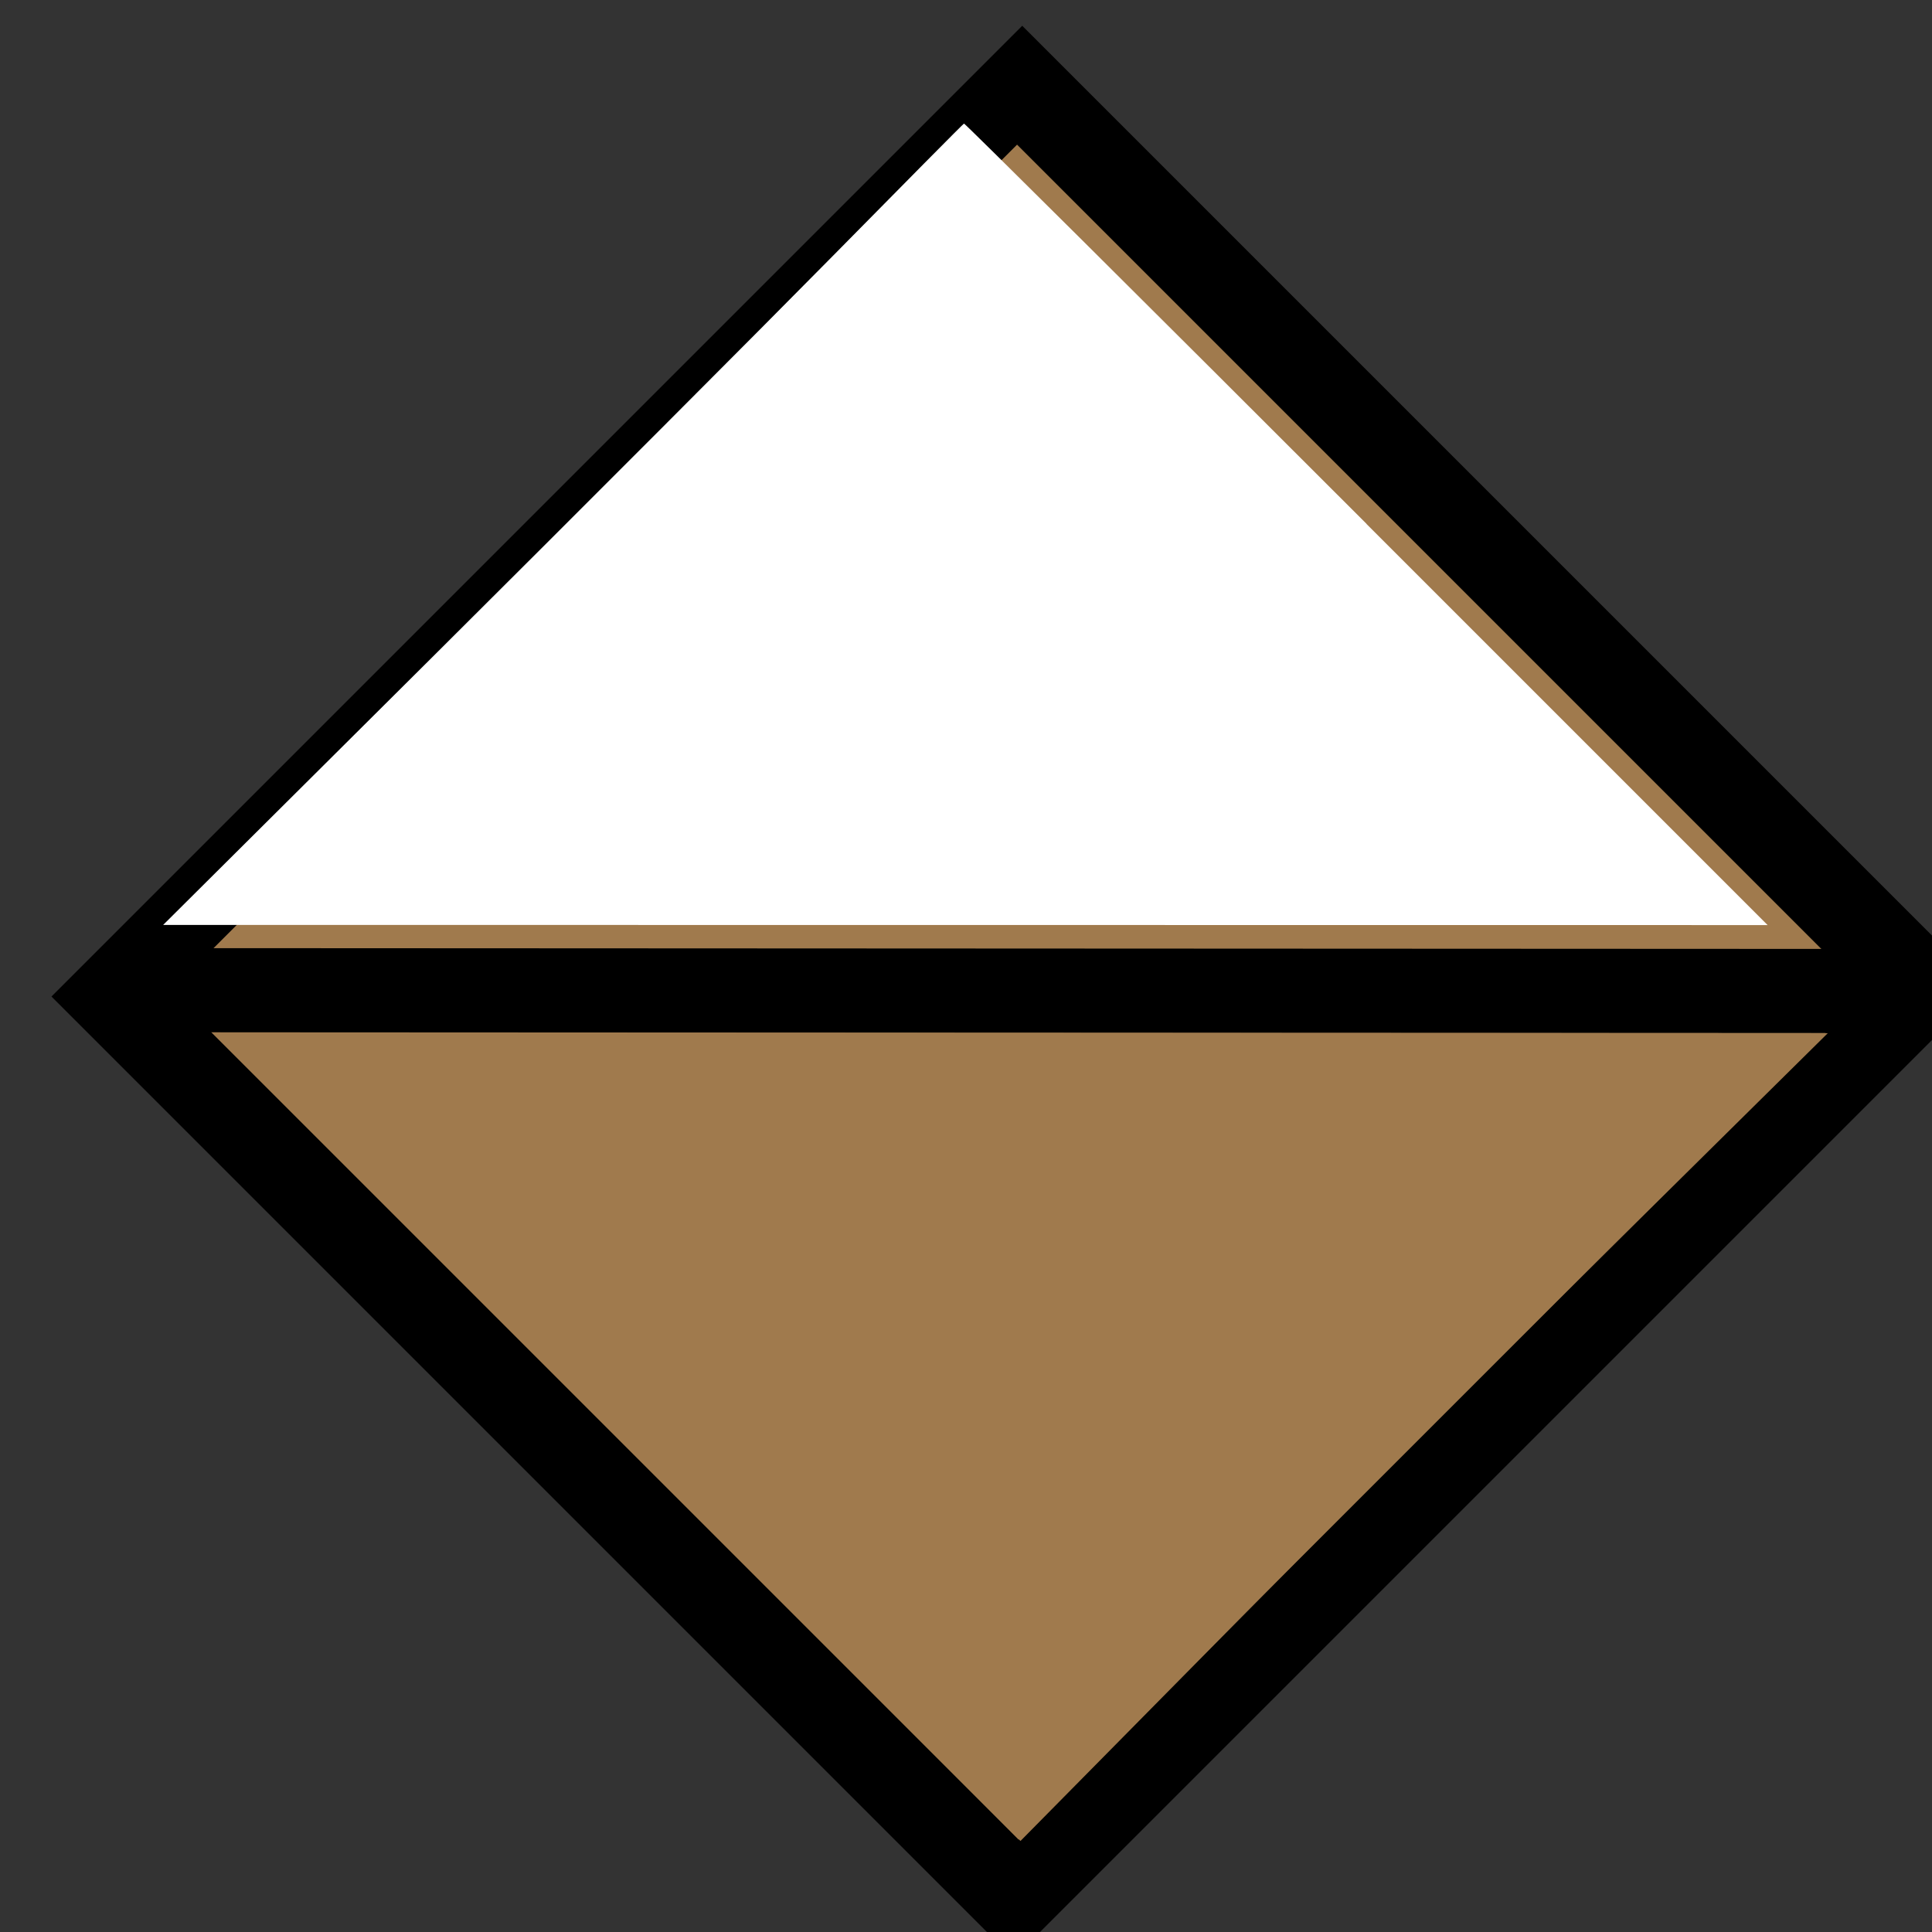 <?xml version="1.0" encoding="UTF-8" standalone="no"?>
<!-- Created with Inkscape (http://www.inkscape.org/) -->

<svg
   width="11.071mm"
   height="11.071mm"
   viewBox="0 0 11.071 11.071"
   version="1.1"
   id="svg20583"
   inkscape:version="1.2.2 (b0a8486541, 2022-12-01)"
   sodipodi:docname="IdoA.svg"
   xmlns:inkscape="http://www.inkscape.org/namespaces/inkscape"
   xmlns:sodipodi="http://sodipodi.sourceforge.net/DTD/sodipodi-0.dtd"
   xmlns="http://www.w3.org/2000/svg"
   xmlns:svg="http://www.w3.org/2000/svg">
  <rect x="0" y="0" width="11.071" height="11.071" fill="#333333" stroke="none"/>
  <sodipodi:namedview
     id="namedview20585"
     pagecolor="#ffffff"
     bordercolor="#000000"
     borderopacity="0.25"
     inkscape:showpageshadow="2"
     inkscape:pageopacity="0.0"
     inkscape:pagecheckerboard="0"
     inkscape:deskcolor="#d1d1d1"
     inkscape:document-units="mm"
     showgrid="false"
     inkscape:zoom="11.313709"
     inkscape:cx="13.611806"
     inkscape:cy="13.12567"
     inkscape:window-width="1920"
     inkscape:window-height="1012"
     inkscape:window-x="0"
     inkscape:window-y="0"
     inkscape:window-maximized="1"
     inkscape:current-layer="layer1"
     showguides="false" />
  <defs
     id="defs20580" />
  <g
     inkscape:label="Layer 1"
     inkscape:groupmode="layer"
     id="layer1"
     transform="translate(-494.463,-701.469)">
    <g
       id="g78105"
       transform="matrix(0.708,-0.708,0.649,0.649,-312.547,602.311)"
       style="fill:#a07a4d;fill-opacity:1">
      <path
         id="path4274-3"
         style="fill:#a07a4d;fill-opacity:1;fill-rule:nonzero;stroke:#000000;stroke-width:0.502;stroke-linecap:butt;stroke-linejoin:miter;stroke-miterlimit:4;stroke-dasharray:none;stroke-opacity:1"
         d="m 496.322,703.004 h 7.355 v 7.992 h -7.355 z" />
      <path
         style="fill:#a07a4d;fill-opacity:1;stroke-width:0.502;stroke-dasharray:none"
         d="m 496.128,702.809 7.665,8.316"
         id="path54986" />
      <path
         style="fill:#a07a4d;fill-opacity:1;stroke:#000000;stroke-width:0.502;stroke-dasharray:none;stroke-opacity:1"
         d="m 496.358,703.01 7.396,8.076 v 0"
         id="path54990"
         sodipodi:nodetypes="ccc" />
      <path
         style="fill:#a07a4d;fill-opacity:1;stroke:none;stroke-width:0.237;stroke-dasharray:none;stroke-opacity:1"
         d="M 1.938,16.783 1.902,3.274 2.41,3.834 C 2.836,4.305 25.758,29.32 26.183,29.787 L 26.562,30.203 14.144,30.125 1.898,30.211 Z"
         id="path56719"
         transform="matrix(0.265,0,0,0.265,496.072,702.753)"
         sodipodi:nodetypes="ccsscccc" />
    </g>
    <path
       style="fill:#ffffff;stroke-width:0"
       d="m 502.293,704.471 2.299,2.299 -4.597,-4.5e-4 -4.597,-4.5e-4 1.541,-1.533 c 0.847,-0.843 1.878,-1.876 2.29,-2.294 0.412,-0.418 0.753,-0.763 0.758,-0.765 0.005,-0.002 1.043,1.03 2.307,2.294 z"
       id="path78176" />
  </g>
</svg>
